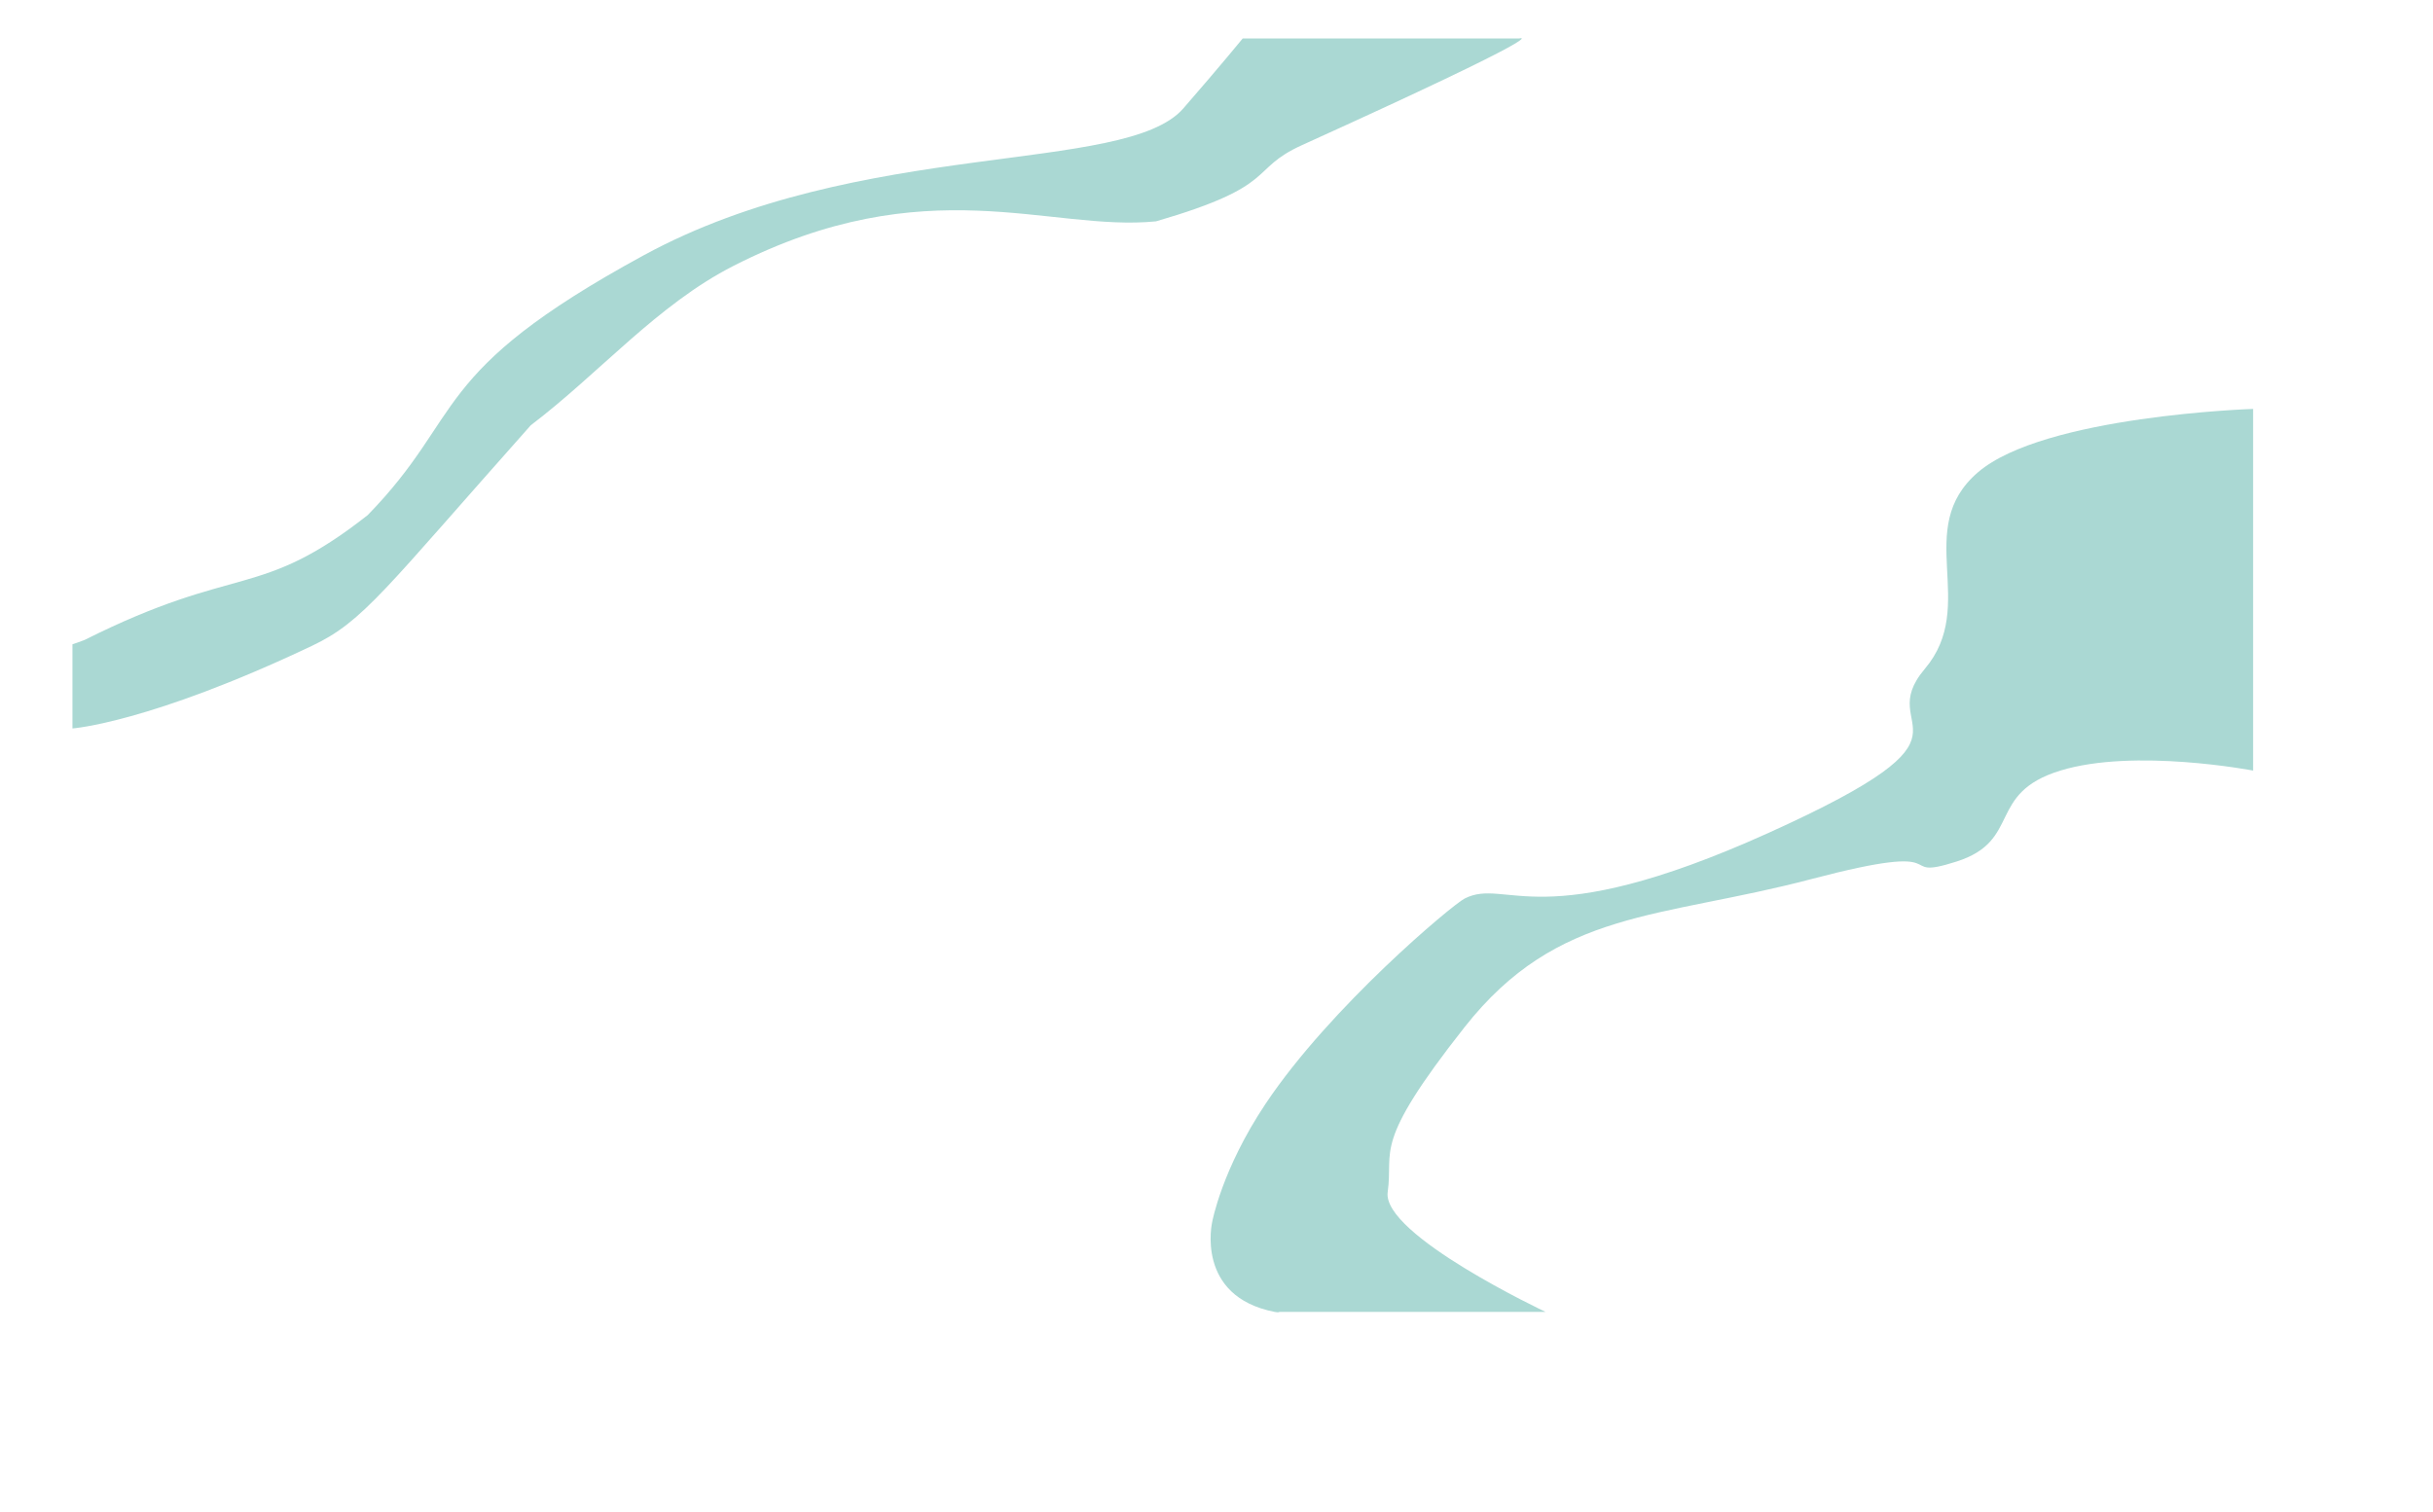 <svg xmlns="http://www.w3.org/2000/svg" width="2071.164" height="1287.311" viewBox="0 0 2071.164 1287.311">
  <g id="グループ_19" data-name="グループ 19" transform="translate(61.685 34.503)">
    <path id="パス_12" data-name="パス 12" d="M274.37-1.406c53.408,24.09-17.1,10.347,101.933,71.658S553.385,195.809,679.939,174.061s114.433-36.933,142.62-60.54S790.952-52.314,790.952-52.314L959.423,99.379s.662-.368,2.914,2.624c41.694,55.392-11.8,92.623-11.8,92.623s-35.959,27.772-101.043,44.3c-96.377,24.474-231.53,19.5-242.794,16.482-38.984-10.435-24.644-66.145-229.429-131.489s-121.8,5.088-192.579,14.693-71.715,95.937-145.72,94.111S-171.1,116.087-171.1,116.087L34.953-112.762S97.013-30.828,156.867-2.989,220.963-25.5,274.37-1.406Z" transform="translate(1806.872 514.443) rotate(138)" fill="#aad8d3"/>
    <path id="パス_4" data-name="パス 4" d="M598.939,3476.149c138.55-46.692,151.4-12.451,253.426-71.706,95.1-73.552,66.78-112.525,263.318-186.328s415.522-10.55,472.451-59.961c36-31.248,58.4-51.979,58.4-51.979l233.12,32.763s36.372-4.078-195.822,64.229c-48.683,14.322-22.951,31.239-132.086,46.964-91.3-3.708-186.807-72.64-361.284-12.584-69.093,23.782-125.743,74.572-189.969,110.465C857.786,3469.2,836.432,3493.49,790.145,3507.981c-146.811,45.96-211.927,41.342-211.927,41.342l9.971-70.949S597.493,3476.636,598.939,3476.149Z" transform="translate(-1066.572 -2848.565) rotate(-8)" fill="#aad8d3"/>
  </g>
</svg>
